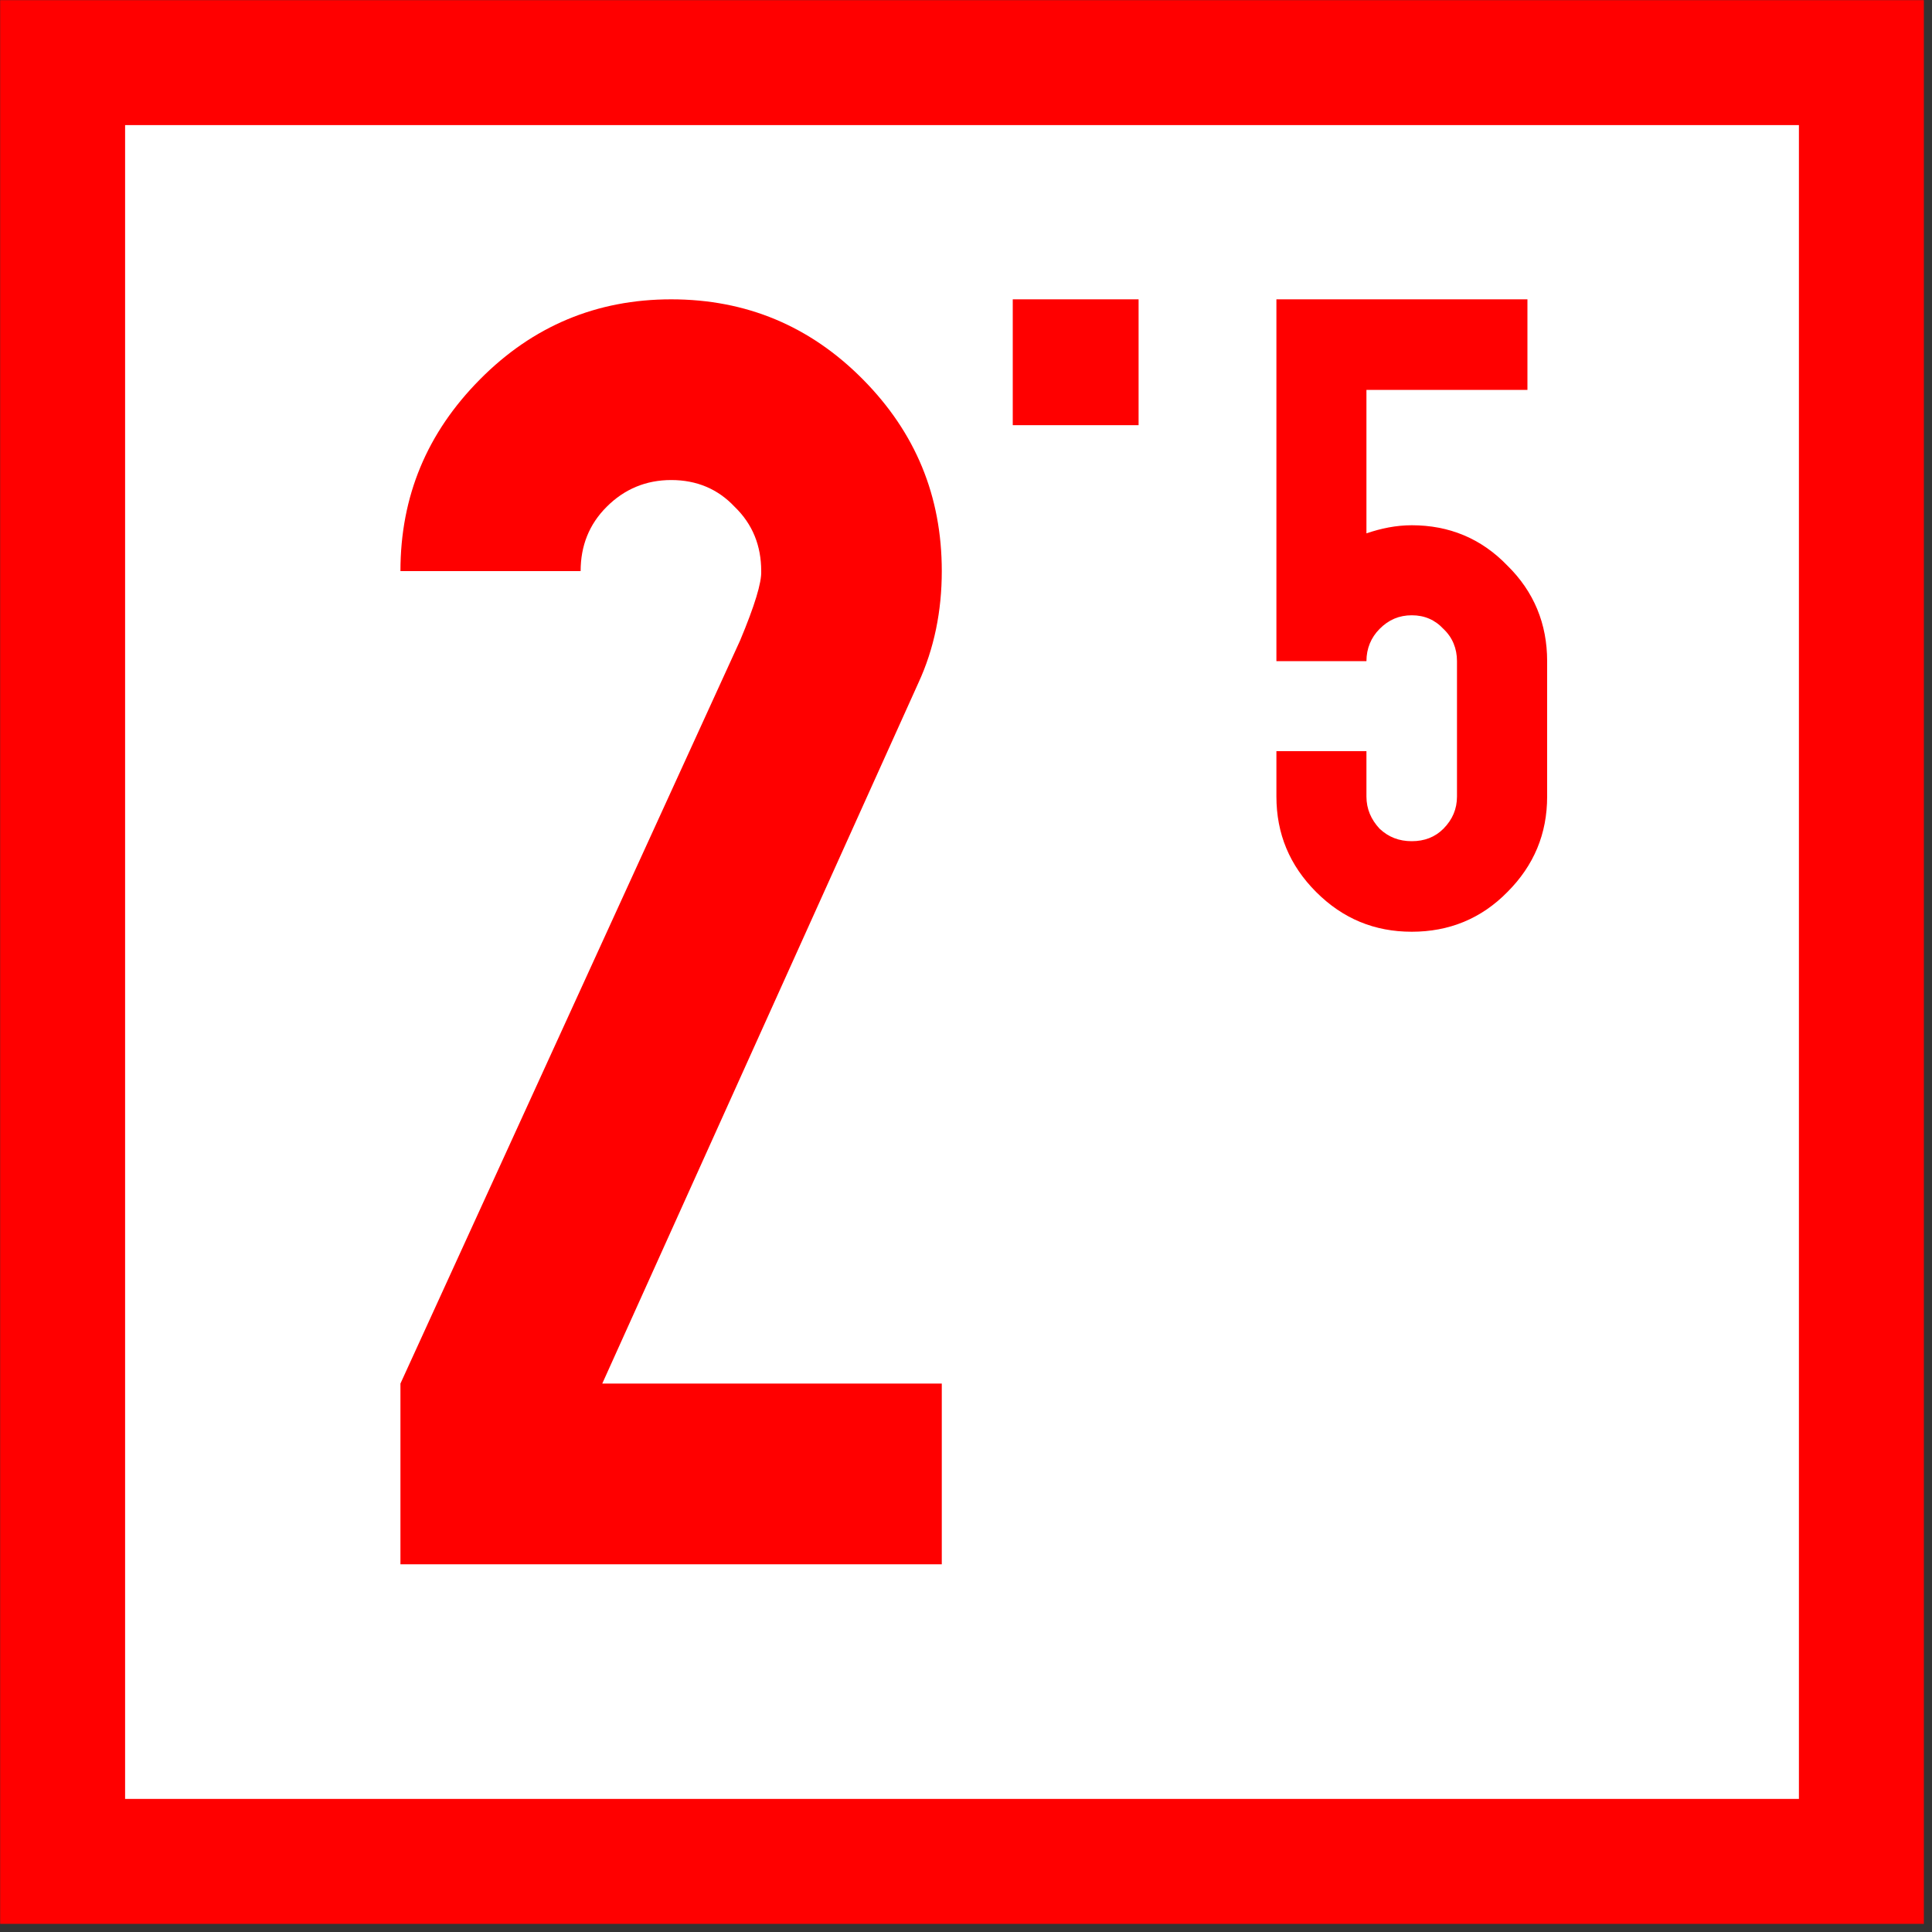 <?xml version="1.0" encoding="UTF-8"?>
<svg xmlns="http://www.w3.org/2000/svg" xmlns:xlink="http://www.w3.org/1999/xlink" width="15" height="15" viewBox="0 0 15 15">
<rect x="0" y="0" width="15" height="15" fill="#333333" stroke="none"/>
<path fill-rule="nonzero" fill="rgb(100%, 100%, 100%)" fill-opacity="1" stroke-width="10" stroke-linecap="butt" stroke-linejoin="miter" stroke="rgb(100%, 0%, 0%)" stroke-opacity="1" stroke-miterlimit="4" d="M 5.013 5.013 L 5.013 148.987 L 148.987 148.987 L 148.987 5.013 Z M 5.013 5.013 " transform="matrix(0.097, 0, 0, 0.097, 0, 0)"/>
<path fill-rule="nonzero" fill="rgb(100%, 0%, 0%)" fill-opacity="1" d="M 3.727 2.945 C 4.137 2.531 4.633 2.324 5.211 2.324 C 5.793 2.324 6.289 2.531 6.699 2.945 C 7.109 3.359 7.312 3.852 7.312 4.434 C 7.312 4.742 7.254 5.035 7.129 5.305 L 4.676 10.742 L 7.312 10.742 L 7.312 12.145 L 3.109 12.145 L 3.109 10.742 L 5.746 4.973 C 5.859 4.703 5.914 4.523 5.91 4.434 C 5.91 4.238 5.844 4.07 5.703 3.934 C 5.574 3.797 5.41 3.727 5.211 3.727 C 5.016 3.727 4.848 3.797 4.711 3.934 C 4.574 4.07 4.508 4.238 4.508 4.434 L 3.109 4.434 C 3.109 3.852 3.316 3.359 3.727 2.945 "/>
<path fill-rule="nonzero" fill="rgb(100%, 0%, 0%)" fill-opacity="1" d="M 9.91 2.324 L 11.859 2.324 L 11.859 3.027 L 10.609 3.027 L 10.609 4.141 C 10.723 4.102 10.84 4.078 10.961 4.078 C 11.25 4.078 11.5 4.18 11.703 4.391 C 11.91 4.594 12.012 4.844 12.012 5.133 L 12.012 6.184 C 12.012 6.473 11.91 6.719 11.703 6.926 C 11.5 7.133 11.25 7.234 10.961 7.234 C 10.672 7.234 10.426 7.133 10.219 6.926 C 10.012 6.719 9.91 6.473 9.91 6.184 L 9.91 5.832 L 10.609 5.832 L 10.609 6.184 C 10.609 6.281 10.645 6.363 10.711 6.434 C 10.781 6.5 10.863 6.531 10.961 6.531 C 11.059 6.531 11.141 6.5 11.207 6.434 C 11.277 6.363 11.312 6.281 11.312 6.184 L 11.312 5.133 C 11.312 5.035 11.277 4.949 11.207 4.883 C 11.141 4.812 11.059 4.777 10.961 4.777 C 10.863 4.777 10.781 4.812 10.711 4.883 C 10.645 4.949 10.609 5.035 10.609 5.133 L 9.91 5.133 L 9.91 2.324 "/>
<path fill-rule="nonzero" fill="rgb(100%, 0%, 0%)" fill-opacity="1" d="M 7.863 2.324 L 8.84 2.324 L 8.84 3.301 L 7.863 3.301 L 7.863 2.324 "/>
</svg>
